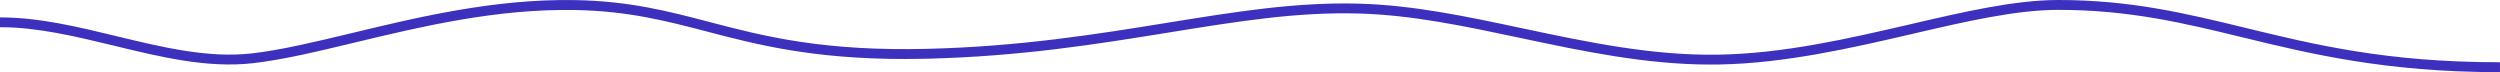 <?xml version="1.0" encoding="UTF-8"?>
<svg id="Capa_2" data-name="Capa 2" xmlns="http://www.w3.org/2000/svg" viewBox="0 0 4839.5 139.7">
  <defs>
    <style>
      .cls-1 {
        fill: #3d30bf;
      }
    </style>
  </defs>
  <g id="Capa_1-2" data-name="Capa 1">
    <path class="cls-1" d="M4838,120.5c-217.71,0-357.17-33.94-492.04-66.76l-.31-.07c-113.7-27.6-221.09-53.67-361.05-53.67-84.4,0-182.78,22.85-286.94,47.04l-.99,.23c-119.67,27.7-243.41,56.34-369.8,58.53-128.21,2.31-254.83-24.51-377.25-50.43l-1.11-.23c-108.85-23.15-211.66-45.01-316.47-48.03-122.16-3.5-238.21,15.28-372.58,37.01l-1.61,.26c-133.37,21.58-284.53,46.04-465.29,50.23-90.51,2.1-171.09-2.51-246.34-14.08-66.84-10.25-120.73-24.34-172.85-37.97l-.7-.18C1293.23,21.61,1218.2,2,1113.13,.2c-155.23-2.7-301.88,32.54-431.28,63.64-70.87,17.04-137.81,33.14-194.82,39.57-84.23,9.55-173.97-12.19-260.76-33.22l-1.8-.44C151.08,52.03,75.18,33.7,1.5,33.7H0v19H1.5c71.34,0,145.99,18.05,218.18,35.5l1.47,.36c88.58,21.52,180.17,43.77,268.02,33.83,58.1-6.55,125.61-22.76,197.08-39.93l1.22-.29c128-30.68,273.1-65.44,425.3-62.77,102.92,1.79,176.94,21.1,255.3,41.53l.45,.12c95.69,25.02,203.24,53.14,382.86,53.13,13.43,0,27.29-.16,41.55-.49,182.2-4.2,334.14-28.81,468.21-50.52l1.09-.18c133.5-21.62,248.79-40.3,369.12-36.8,102.62,2.9,204.87,24.6,313.13,47.57,118.74,25.19,241.53,51.23,367.11,51.23,5.3,0,10.31,0,15.53-.1,128.62-2.2,259.16-32.46,374.33-59.15l.38-.09c103.06-23.94,200.4-46.56,282.66-46.56,137.79,0,244.17,25.86,356.85,53.26,129.66,31.57,276.62,67.34,496.55,67.34h1.6v-19.2h-1.5Z"/>
  </g>
</svg>